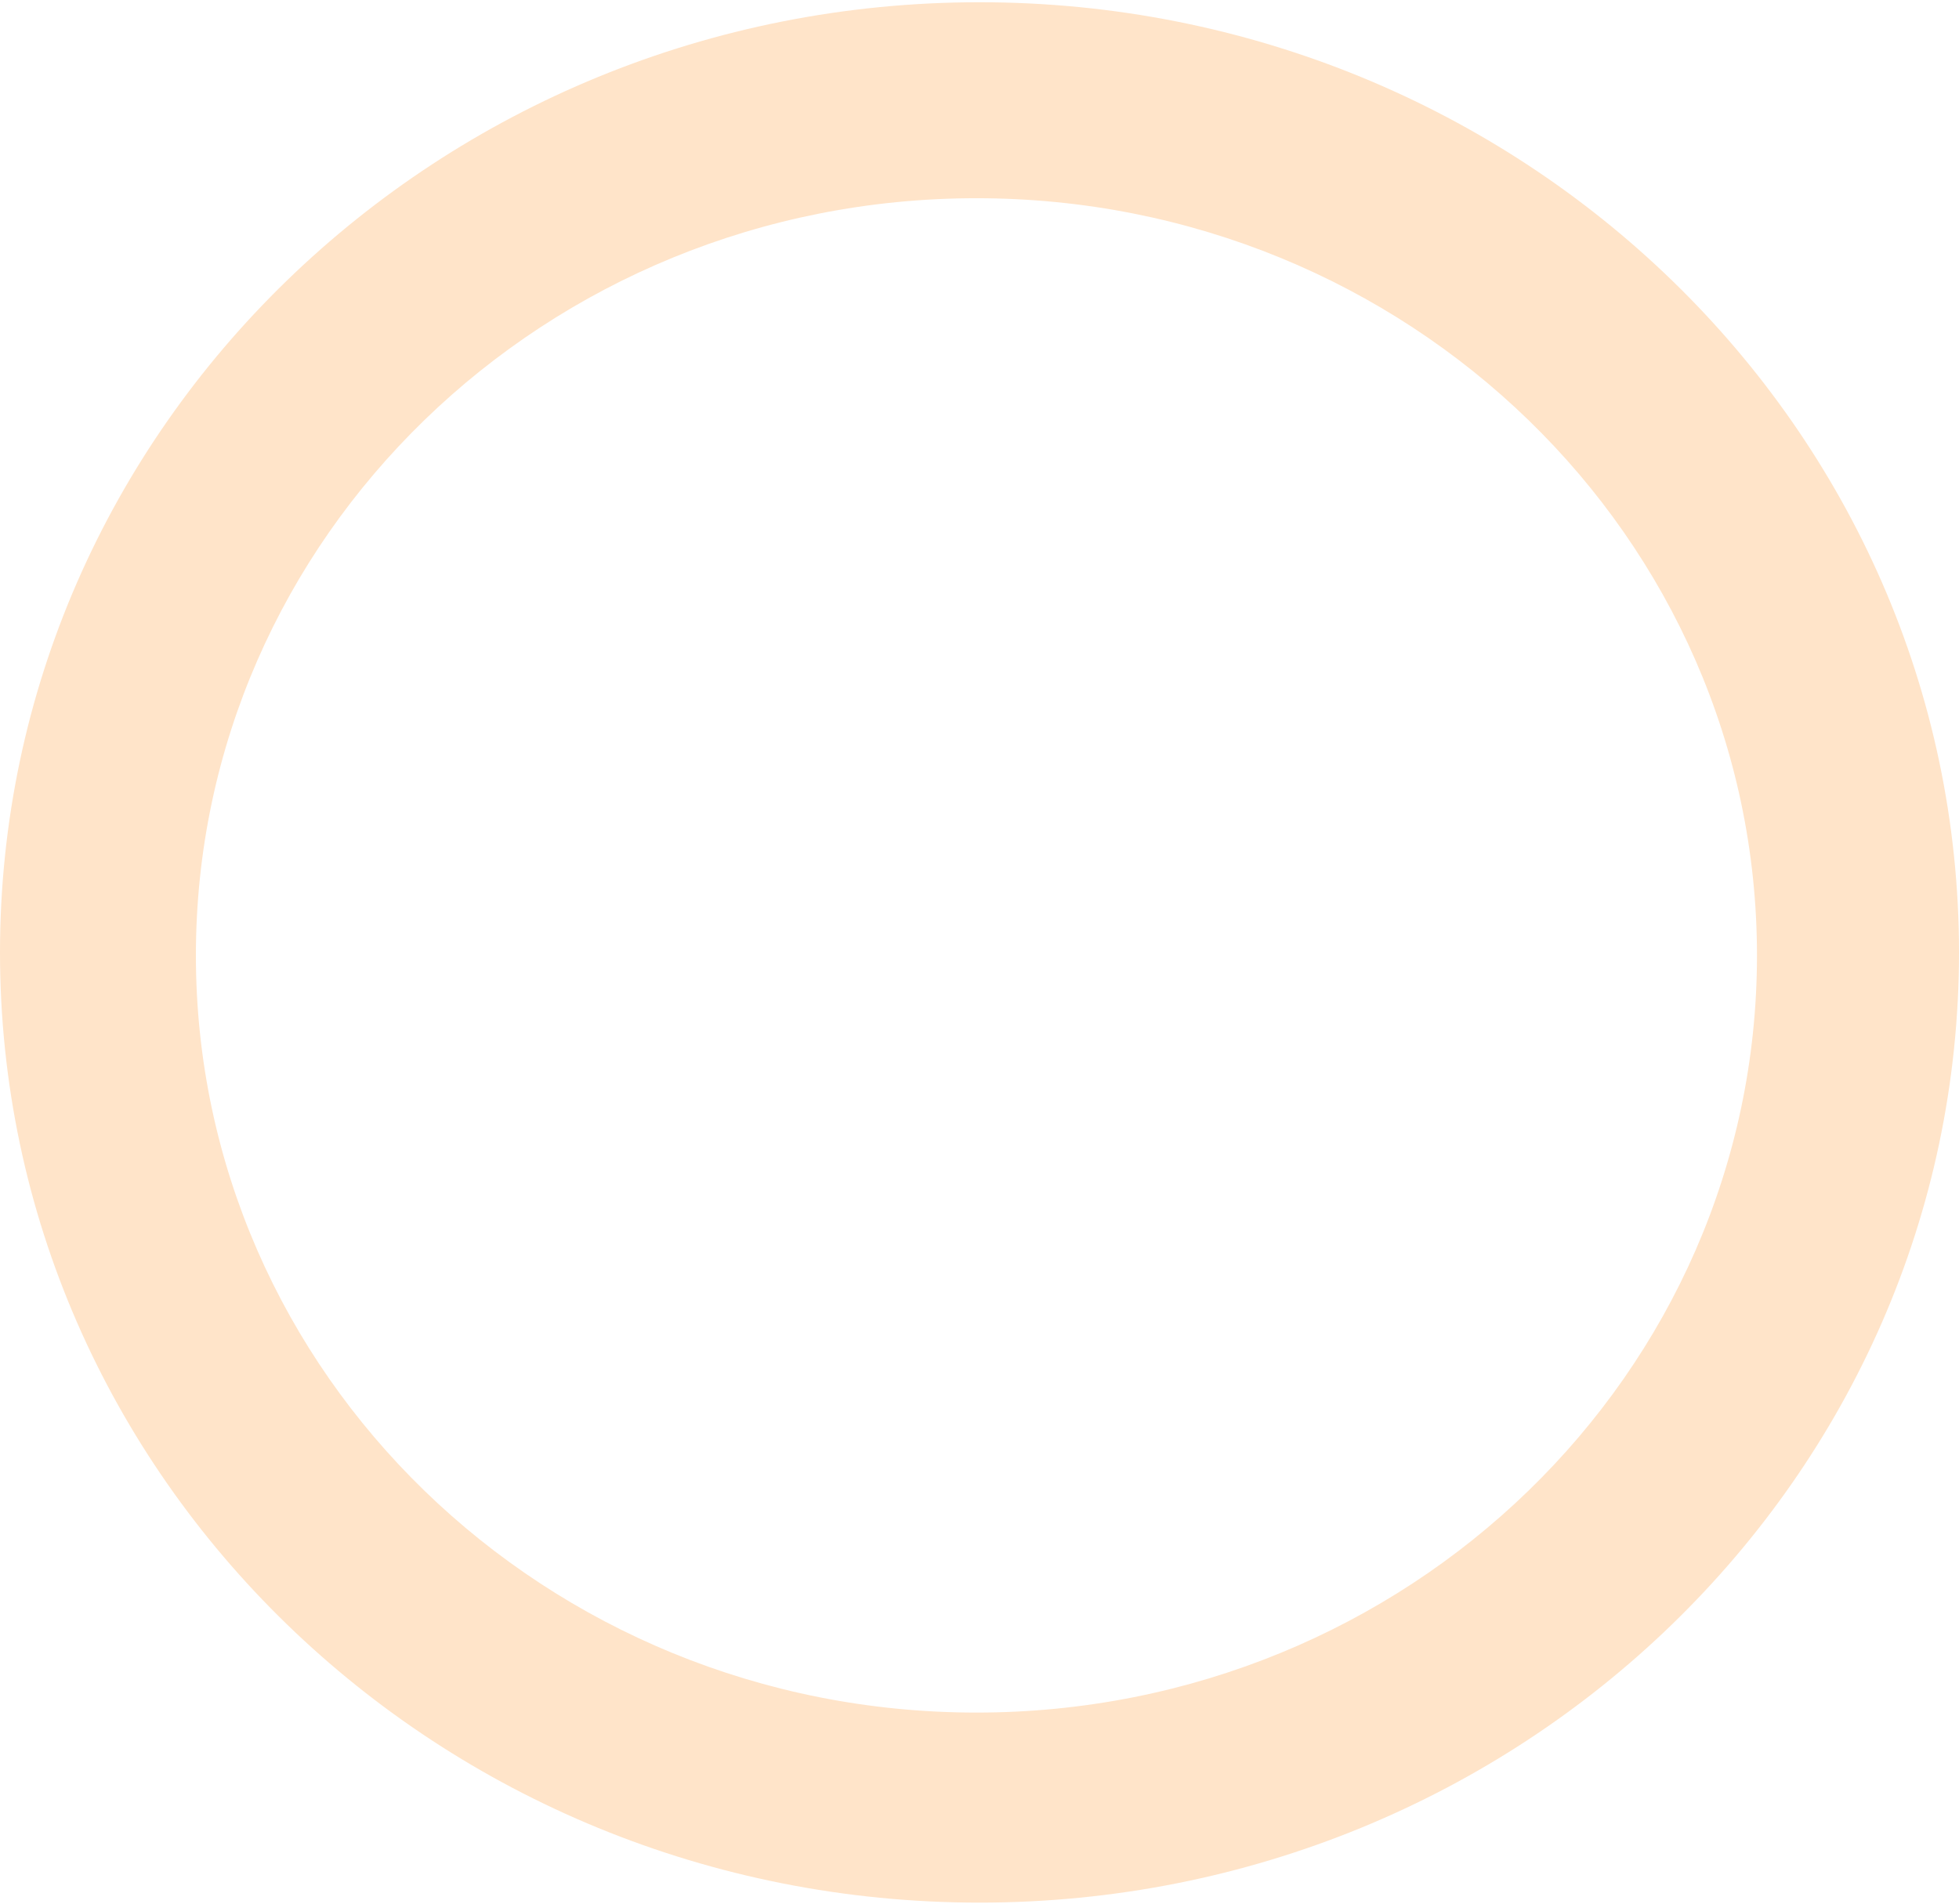 <svg width="320" height="311" viewBox="0 0 320 311" fill="none" xmlns="http://www.w3.org/2000/svg">
<path fill-rule="evenodd" clip-rule="evenodd" d="M160 310.814C248.366 310.814 320 241.318 320 155.59C320 69.862 248.366 0.366 160 0.366C71.634 0.366 0 69.862 0 155.59C0 241.318 71.634 310.814 160 310.814ZM159.5 279.769C229.916 279.769 287 224.389 287 156.075C287 87.76 229.916 32.381 159.5 32.381C89.084 32.381 32 87.76 32 156.075C32 224.389 89.084 279.769 159.5 279.769Z" fill="#FFE4C9"/>
</svg>
